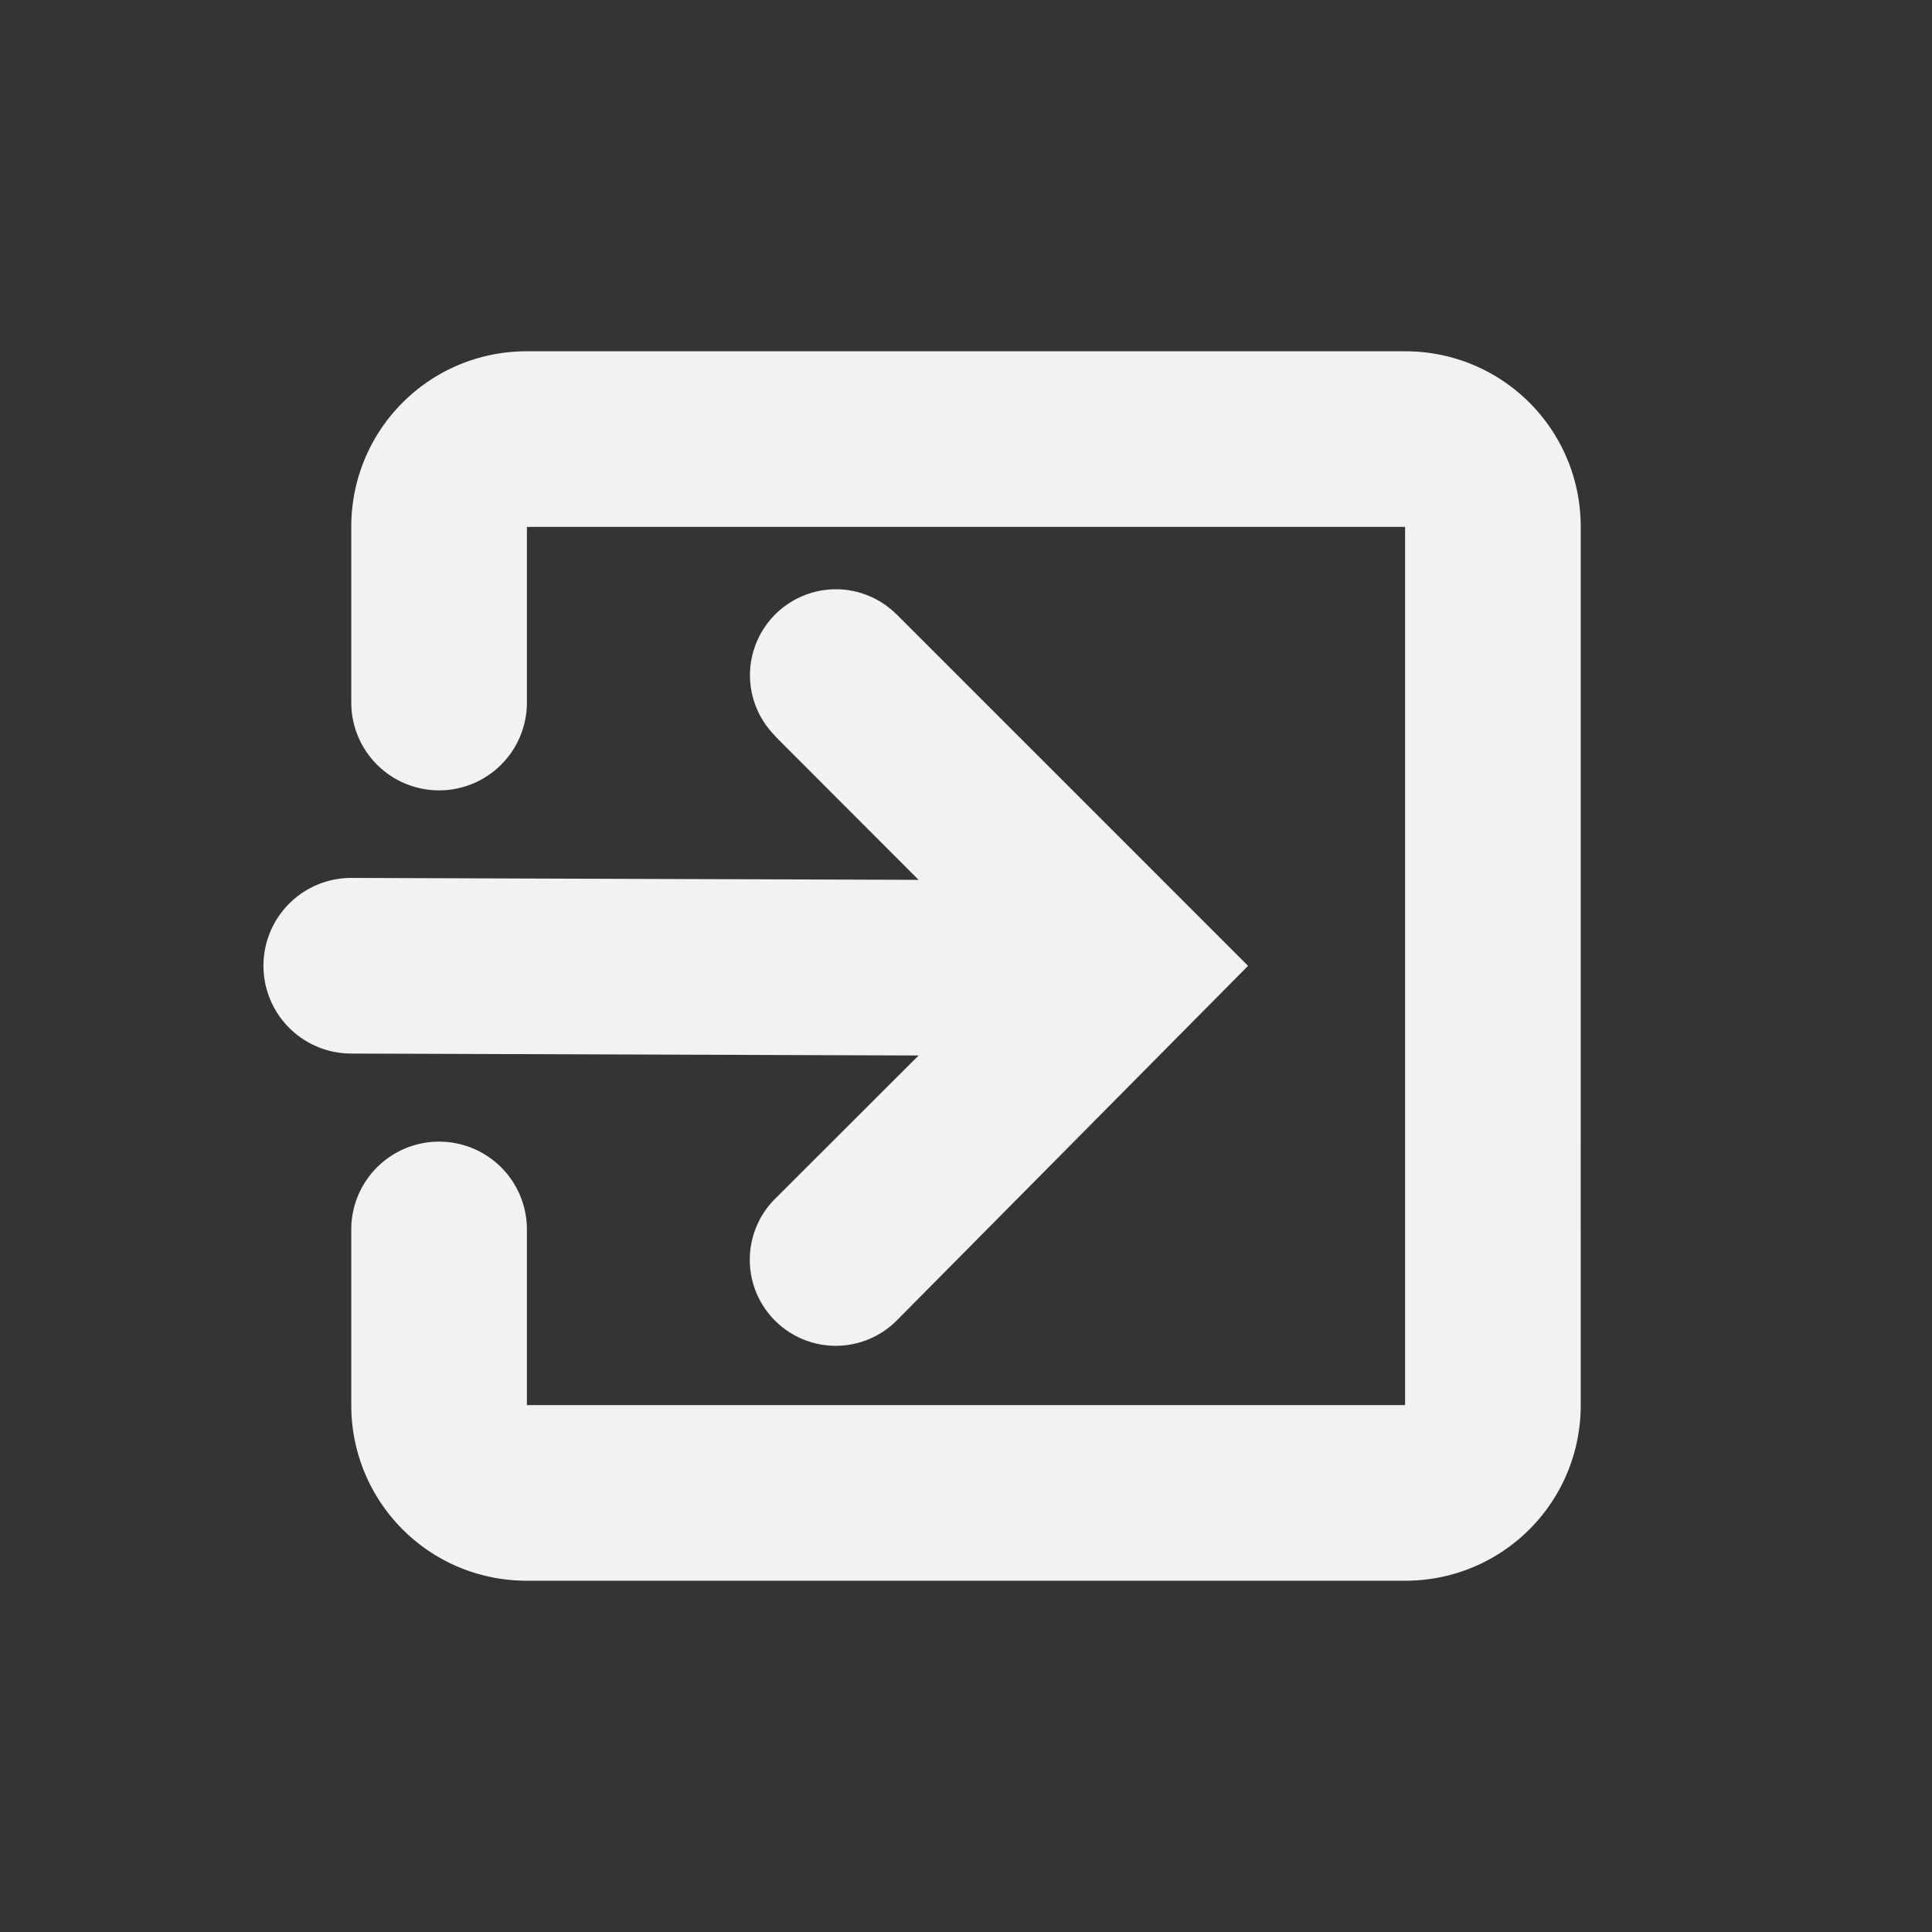 <?xml version="1.0" encoding="UTF-8" standalone="no"?>
<svg
   viewBox="0 0 22 22"
   version="1.1"
   id="svg8"
   sodipodi:docname="application-exit.svg"
   width="22"
   height="22"
   inkscape:version="1.2 (dc2aedaf03, 2022-05-15)"
   xmlns:inkscape="http://www.inkscape.org/namespaces/inkscape"
   xmlns:sodipodi="http://sodipodi.sourceforge.net/DTD/sodipodi-0.dtd"
   xmlns="http://www.w3.org/2000/svg"
   xmlns:svg="http://www.w3.org/2000/svg">
  <rect x="0" y="0" width="22" height="22" fill="#333333" stroke="none"/>
  <defs
     id="defs12" />
  <sodipodi:namedview
     id="namedview10"
     pagecolor="#ffffff"
     bordercolor="#000000"
     borderopacity="0.25"
     inkscape:showpageshadow="2"
     inkscape:pageopacity="0.0"
     inkscape:pagecheckerboard="0"
     inkscape:deskcolor="#d1d1d1"
     showgrid="false"
     inkscape:zoom="23.15625"
     inkscape:cx="2.0944669"
     inkscape:cy="11.206478"
     inkscape:window-width="1920"
     inkscape:window-height="1017"
     inkscape:window-x="0"
     inkscape:window-y="0"
     inkscape:window-maximized="1"
     inkscape:current-layer="svg8" />
  <path
     color="#bebebe"
     d="M 0,0 H 22 V 22 H 0 Z"
     fill="#808080"
     fill-opacity="0.01"
     id="path2"
     style="stroke-width:1.375" />
  <path
     d="M 6,4 C 4.892,4 4,4.892 4,6 V 8 A 1,1 0 0 0 5,9 1,1 0 0 0 6,8.006 1,1 0 0 0 6,8 V 6 H 16 V 16 H 6 V 14 A 1,1 0 0 0 5,13 1,1 0 0 0 4,13.994 1,1 0 0 0 4,14 v 2 c 0,1.108 0.892,2 2,2 h 10 c 1.108,0 2,-0.892 2,-2 V 6 C 18,4.892 17.108,4 16,4 Z"
     fill="#f2f2f2"
     id="path4" />
  <path
     d="M 9.52,6.71 A 0.98,0.98 0 0 0 8.54,7.69 0.98,0.98 0 0 0 8.829,8.382 L 8.827,8.384 10.46,10.019 4,9.997 a 1,1 0 0 0 -1,1 1,1 0 0 0 1,1 l 6.46,0.022 -1.625,1.623 -0.01,0.01 a 0.98,0.98 0 0 0 -0.287,0.693 0.98,0.98 0 0 0 0.98,0.98 0.98,0.98 0 0 0 0.692,-0.287 L 14.212,10.998 10.236,7.022 10.222,7.007 A 0.98,0.98 0 0 0 10.21,6.997 0.98,0.98 0 0 0 9.519,6.71 Z"
     fill="#f2f2f2"
     id="path6" />
</svg>
